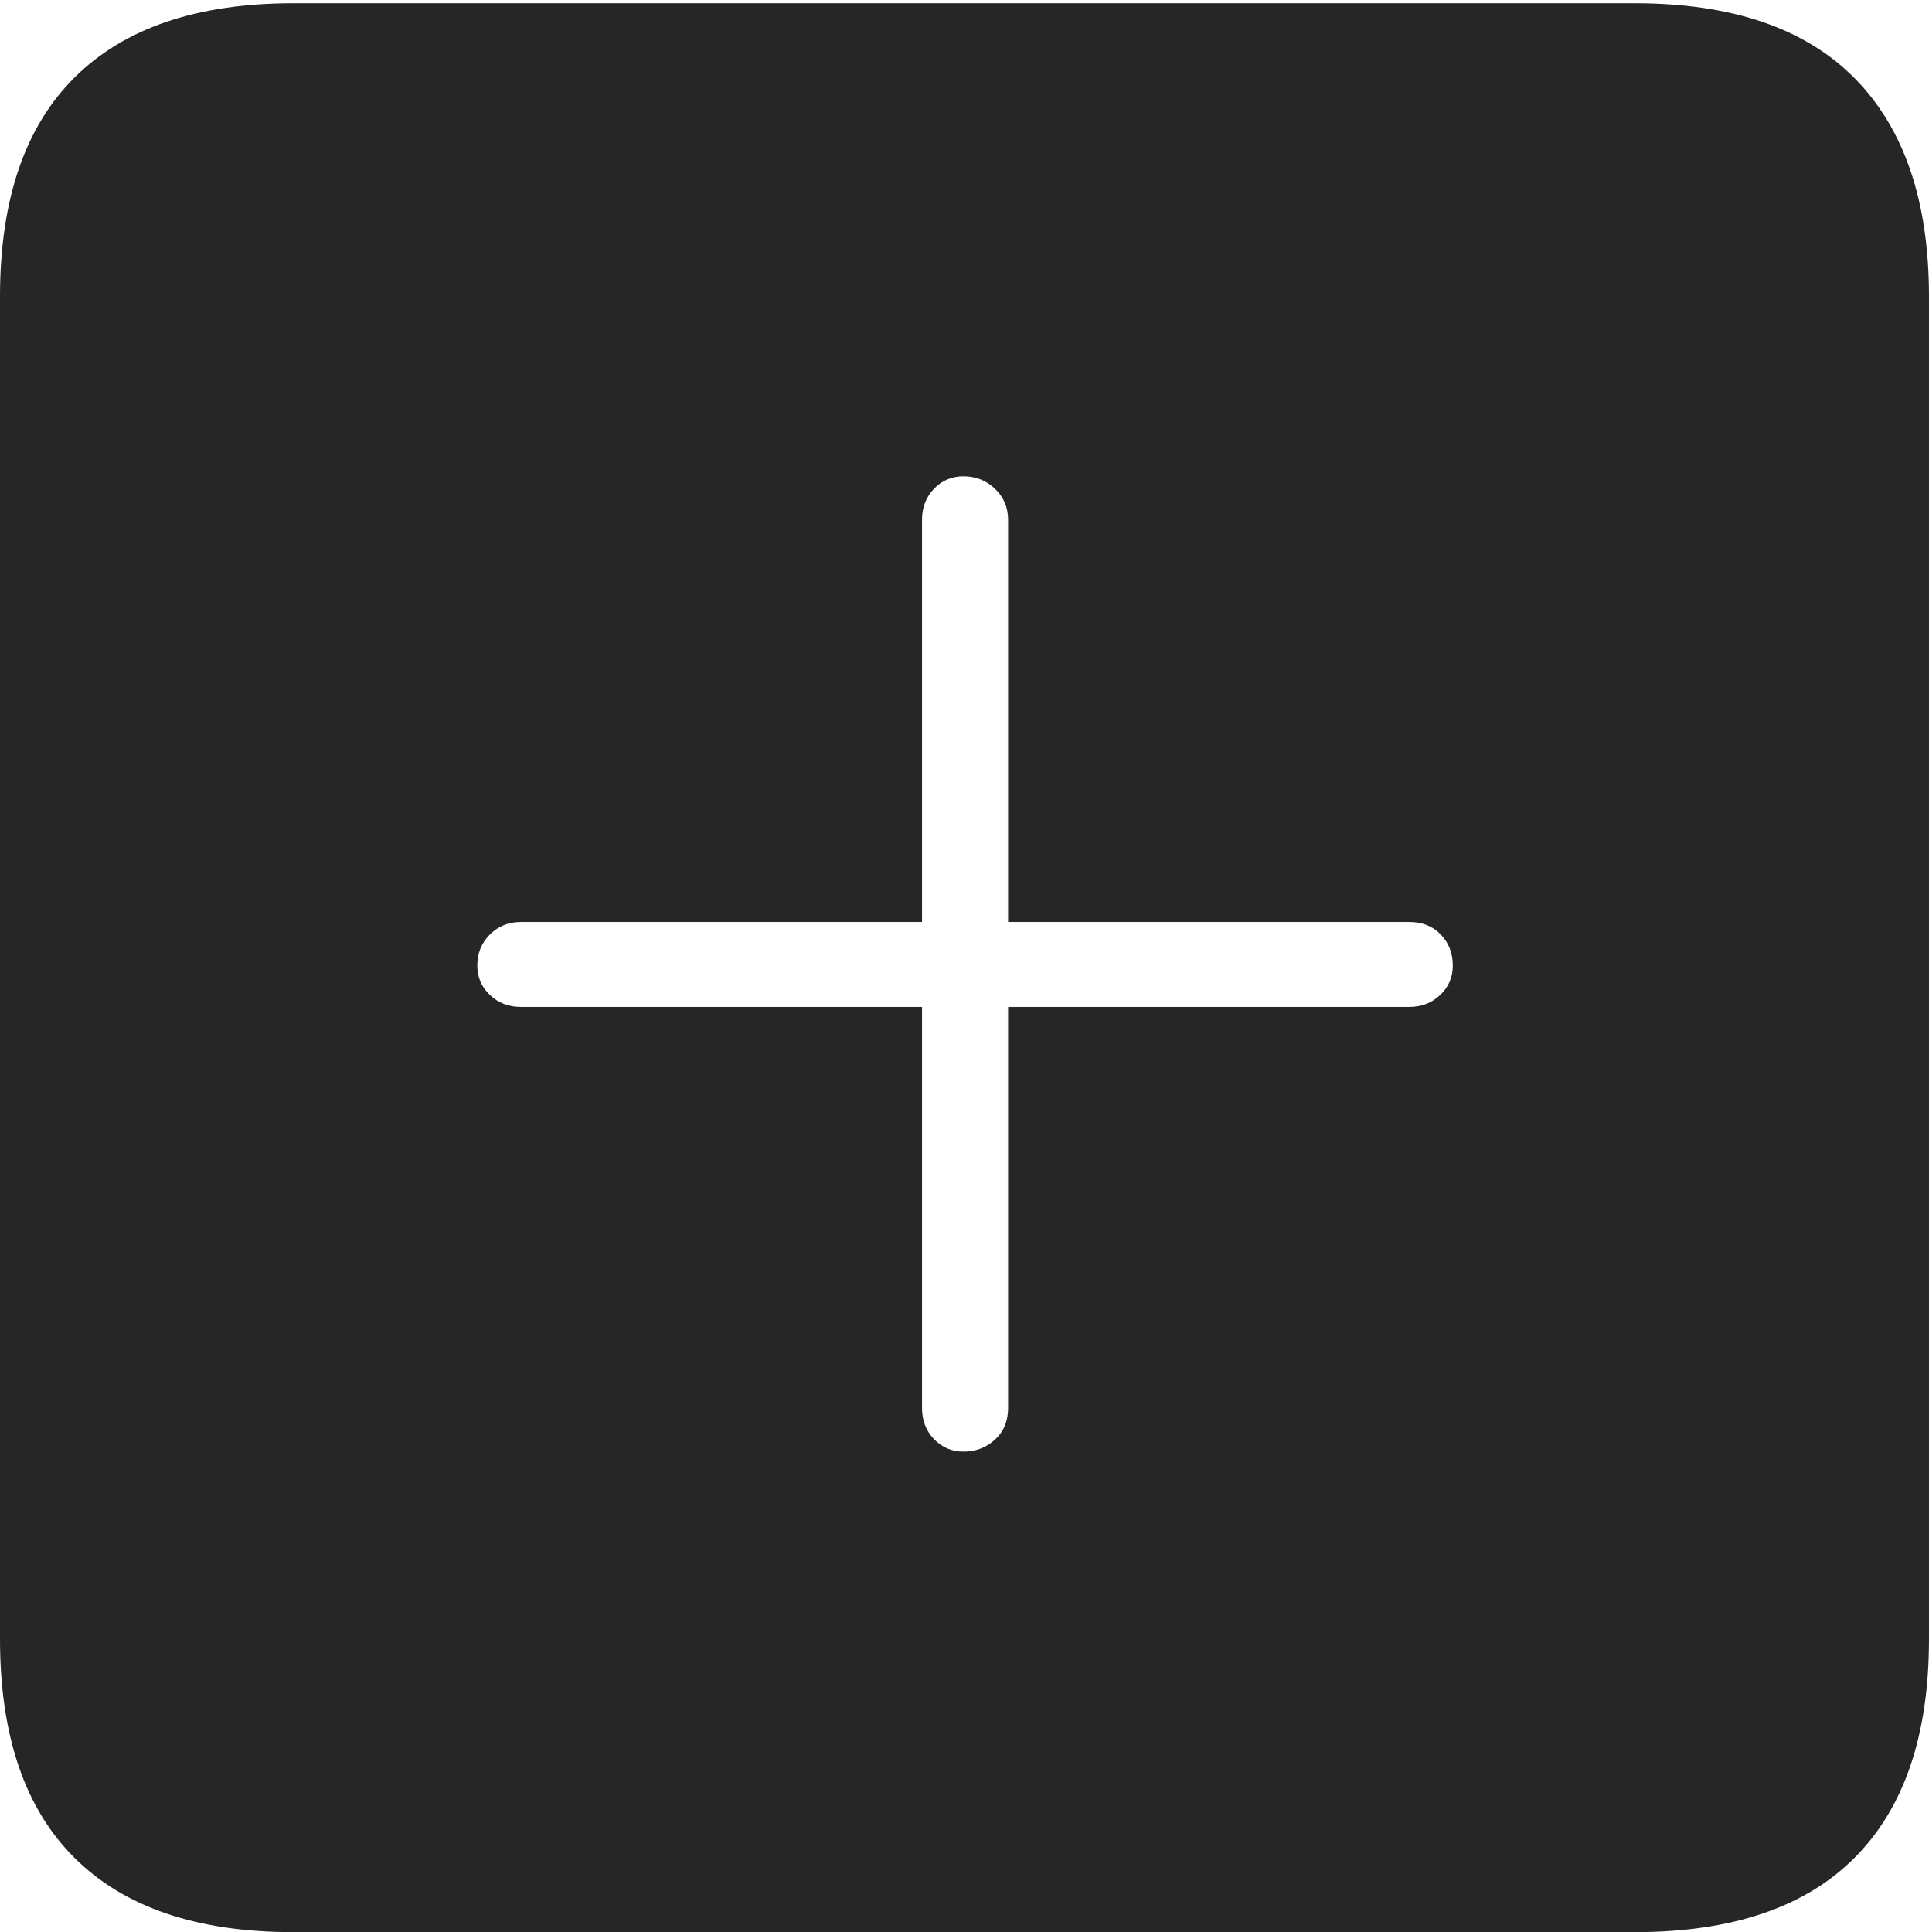 <?xml version="1.0" encoding="UTF-8"?>
<!--Generator: Apple Native CoreSVG 175-->
<!DOCTYPE svg
PUBLIC "-//W3C//DTD SVG 1.1//EN"
       "http://www.w3.org/Graphics/SVG/1.1/DTD/svg11.dtd">
<svg version="1.1" xmlns="http://www.w3.org/2000/svg" xmlns:xlink="http://www.w3.org/1999/xlink" width="17.285" height="17.314">
 <g>
  <rect height="17.314" opacity="0" width="17.285" x="0" y="0"/>
  <path d="M2.627 17.314L14.648 17.314Q15.957 17.314 16.621 16.645Q17.285 15.977 17.285 14.688L17.285 2.656Q17.285 1.377 16.621 0.703Q15.957 0.029 14.648 0.029L2.627 0.029Q1.338 0.029 0.669 0.693Q0 1.357 0 2.656L0 14.688Q0 15.986 0.669 16.65Q1.338 17.314 2.627 17.314ZM4.277 8.652Q4.277 8.486 4.39 8.374Q4.502 8.262 4.668 8.262L8.262 8.262L8.262 4.658Q8.262 4.492 8.369 4.38Q8.477 4.268 8.633 4.268Q8.799 4.268 8.916 4.38Q9.033 4.492 9.033 4.658L9.033 8.262L12.627 8.262Q12.803 8.262 12.91 8.374Q13.018 8.486 13.018 8.652Q13.018 8.809 12.905 8.916Q12.793 9.023 12.627 9.023L9.033 9.023L9.033 12.617Q9.033 12.793 8.916 12.9Q8.799 13.008 8.633 13.008Q8.477 13.008 8.369 12.896Q8.262 12.783 8.262 12.617L8.262 9.023L4.668 9.023Q4.502 9.023 4.39 8.916Q4.277 8.809 4.277 8.652Z" fill="rgba(0,0,0,0.85)"/>
 </g>
</svg>
